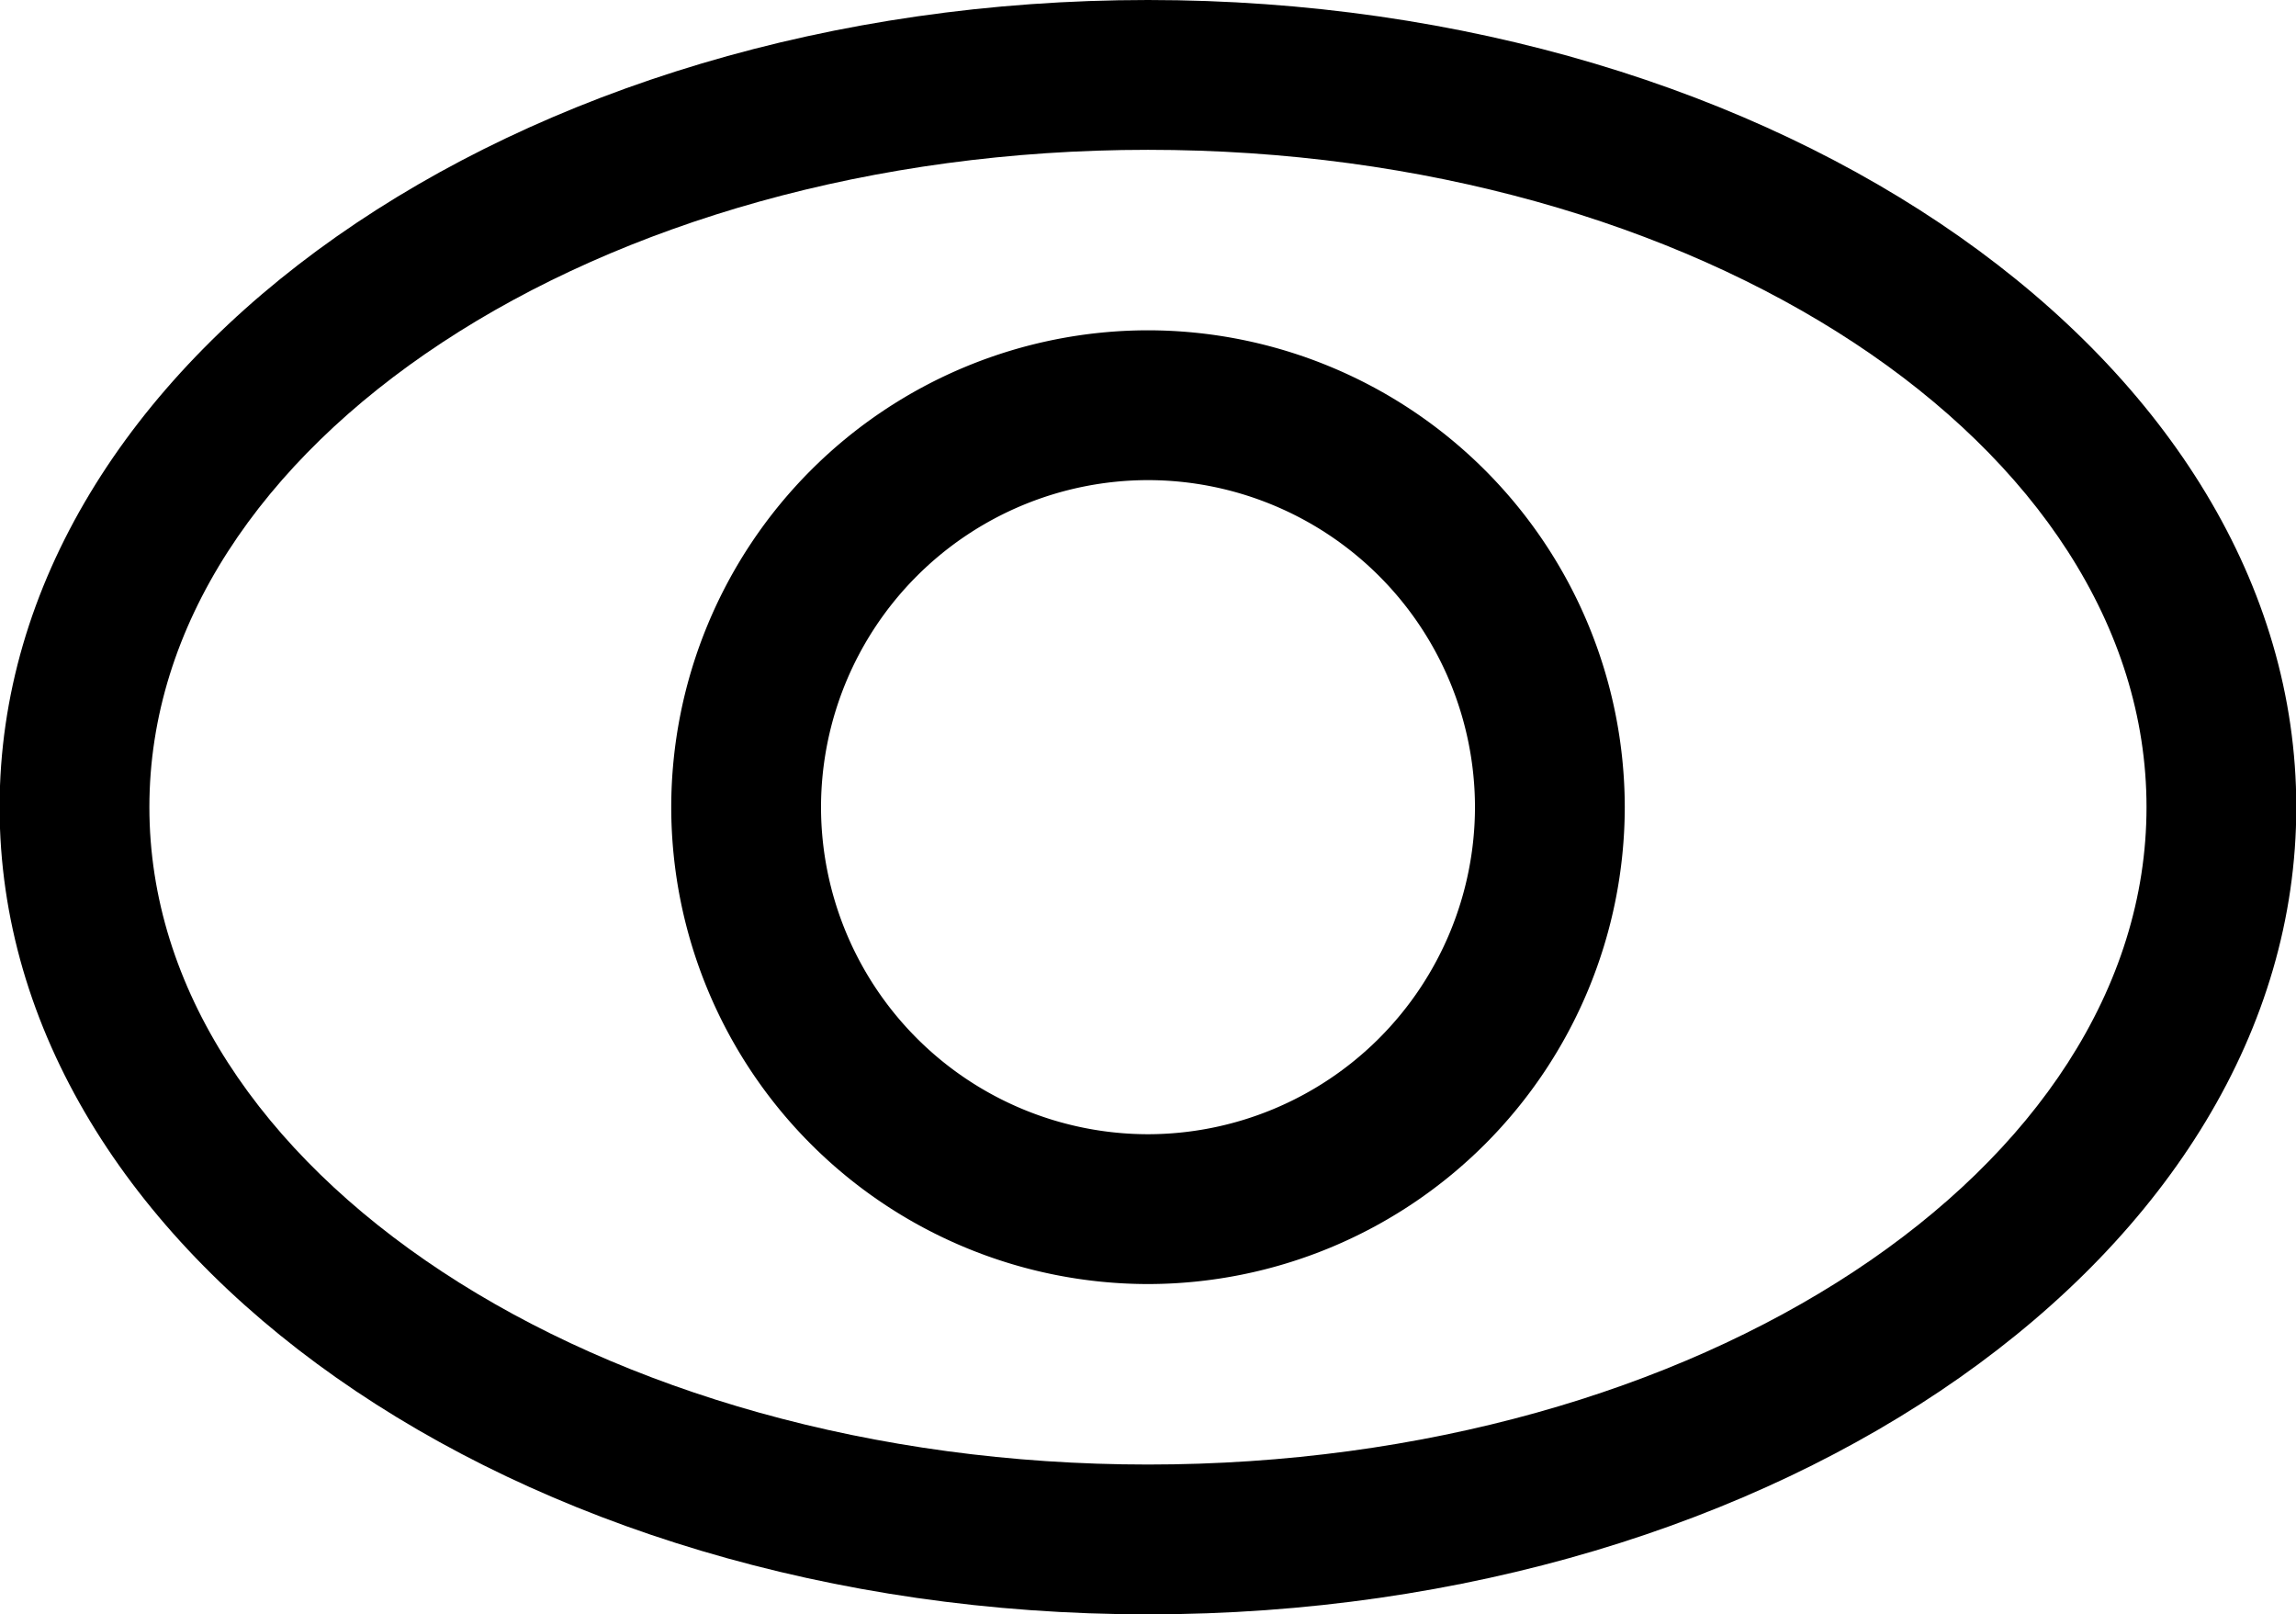 <svg xmlns="http://www.w3.org/2000/svg" id="prefix__picto-view" width="22.993" height="16.163" viewBox="0 0 22.993 16.163">
    <defs>
    </defs>
    <path id="prefix__Tracé_475" d="M-373.029 227.262a4.779 4.779 0 0 0-4.774 4.774 4.779 4.779 0 0 0 4.774 4.775 4.78 4.78 0 0 0 4.775-4.775 4.78 4.78 0 0 0-4.775-4.774zm0 8.049a3.278 3.278 0 0 1-3.274-3.275 3.278 3.278 0 0 1 3.274-3.274 3.278 3.278 0 0 1 3.275 3.274 3.279 3.279 0 0 1-3.275 3.275z" class="prefix__cls-1" data-name="Tracé 475" transform="translate(384.525 -223.955)"/>
    <path id="prefix__Tracé_476" d="M-373.029 223.955c-6.339 0-11.5 3.625-11.5 8.081s5.157 8.082 11.5 8.082 11.5-3.626 11.5-8.082-5.16-8.081-11.5-8.081zm0 14.663c-5.512 0-10-2.953-10-6.582s4.484-6.581 10-6.581 10 2.953 10 6.581-4.488 6.582-10 6.582z" class="prefix__cls-1" data-name="Tracé 476" transform="translate(384.525 -223.955)"/>
</svg>
